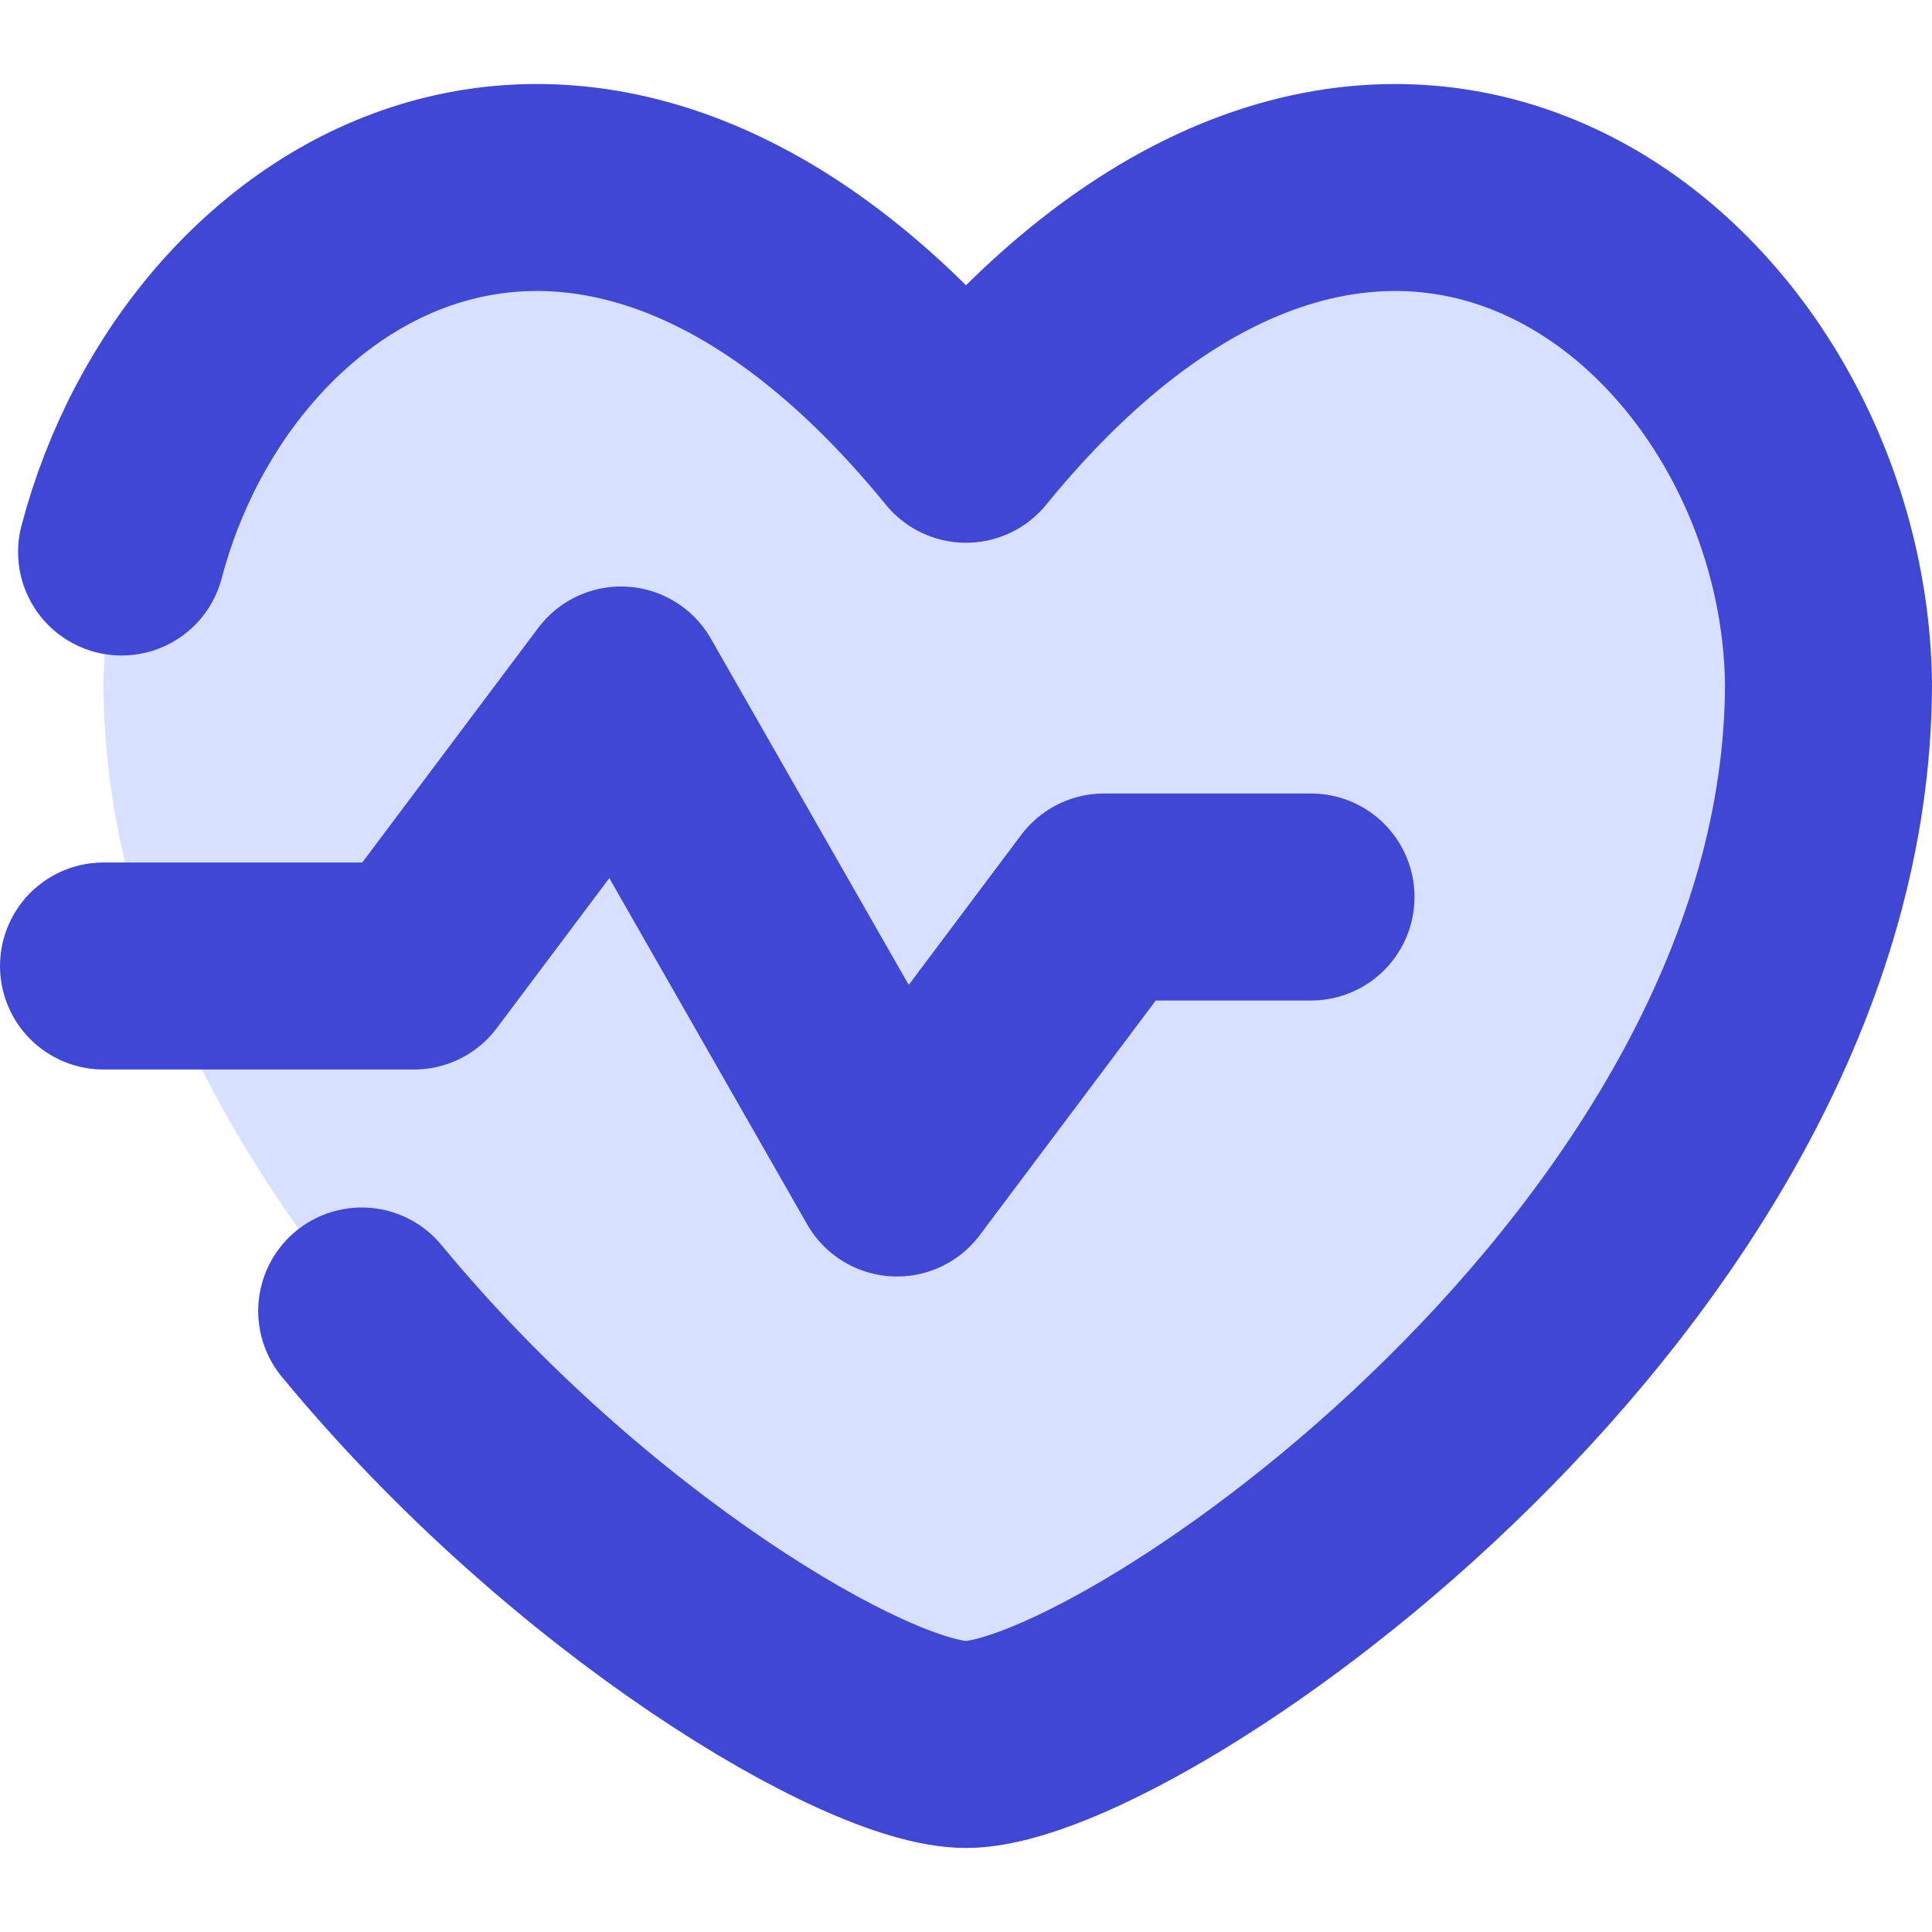 <svg fill="none" height="14" viewBox="0 0 14 14" width="14" xmlns="http://www.w3.org/2000/svg"><path d="m7 3.183c-3.02-3.705-6.208-1.072-6.25 1.765 0 4.225 5.055 7.693 6.25 7.693s6.25-3.468 6.25-7.693c-.042-2.838-3.23-5.471-6.25-1.765z" fill="#d7e0ff"/><g stroke="#4147d5" stroke-linecap="round" stroke-linejoin="round" stroke-width="1.5"><path d="m.881 4c.632-2.405 3.442-4.102 6.119-.817 3.02-3.705 6.208-1.072 6.25 1.765 0 4.225-5.055 7.693-6.25 7.693-.715 0-2.81-1.24-4.379-3.141"/><path d="m9.5 6.5h-1.5l-1.5 2-2-3.5-1.5 2h-2.25"/></g></svg>